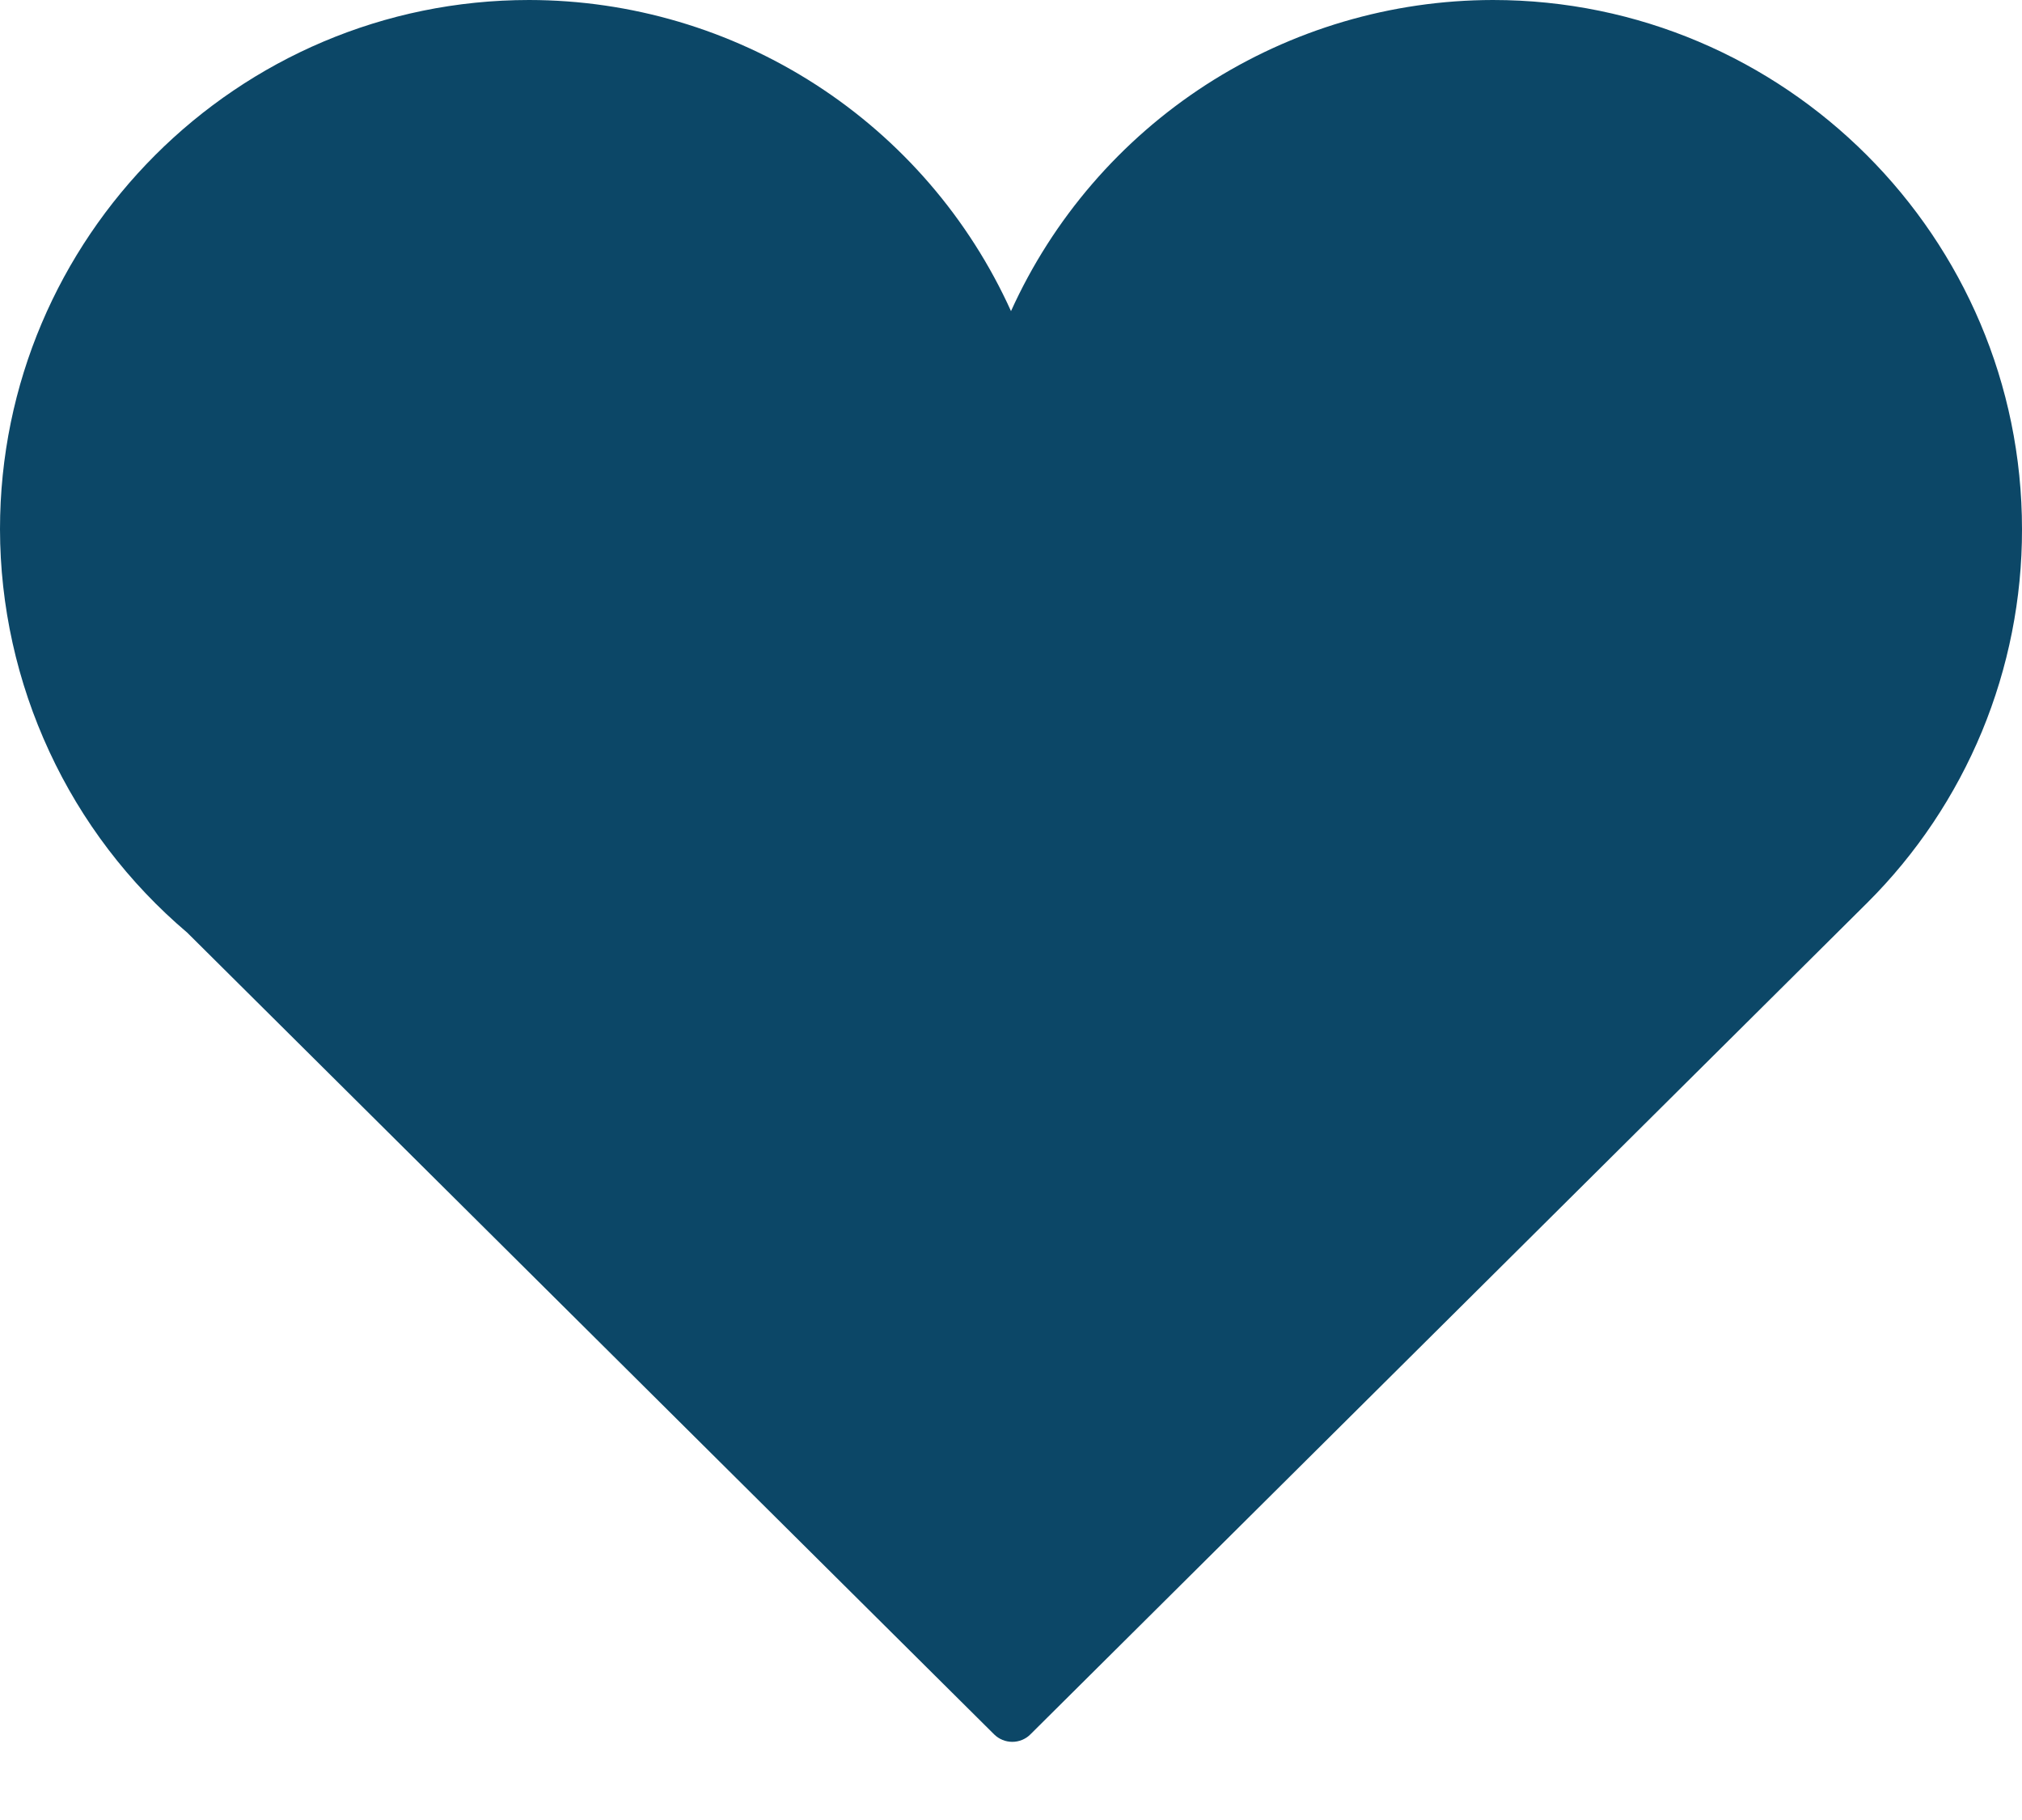 <svg width="20" height="18" viewBox="0 0 20 18" fill="none" xmlns="http://www.w3.org/2000/svg">
<path d="M20 5.234C20 2.348 17.652 0 14.767 0C13.761 0.001 12.776 0.292 11.931 0.837C11.086 1.383 10.415 2.16 10 3.077C9.585 2.16 8.915 1.383 8.069 0.837C7.224 0.292 6.24 0.001 5.234 0C2.347 0 0 2.348 0 5.234C0.001 5.993 0.168 6.744 0.488 7.433C0.807 8.122 1.273 8.733 1.852 9.224L9.834 17.154C9.882 17.201 9.946 17.227 10.013 17.227C10.079 17.227 10.144 17.201 10.191 17.154L18.47 8.928C18.956 8.444 19.341 7.868 19.604 7.234C19.866 6.6 20.001 5.92 20 5.234Z" fill="#0C4767"/>
</svg>
